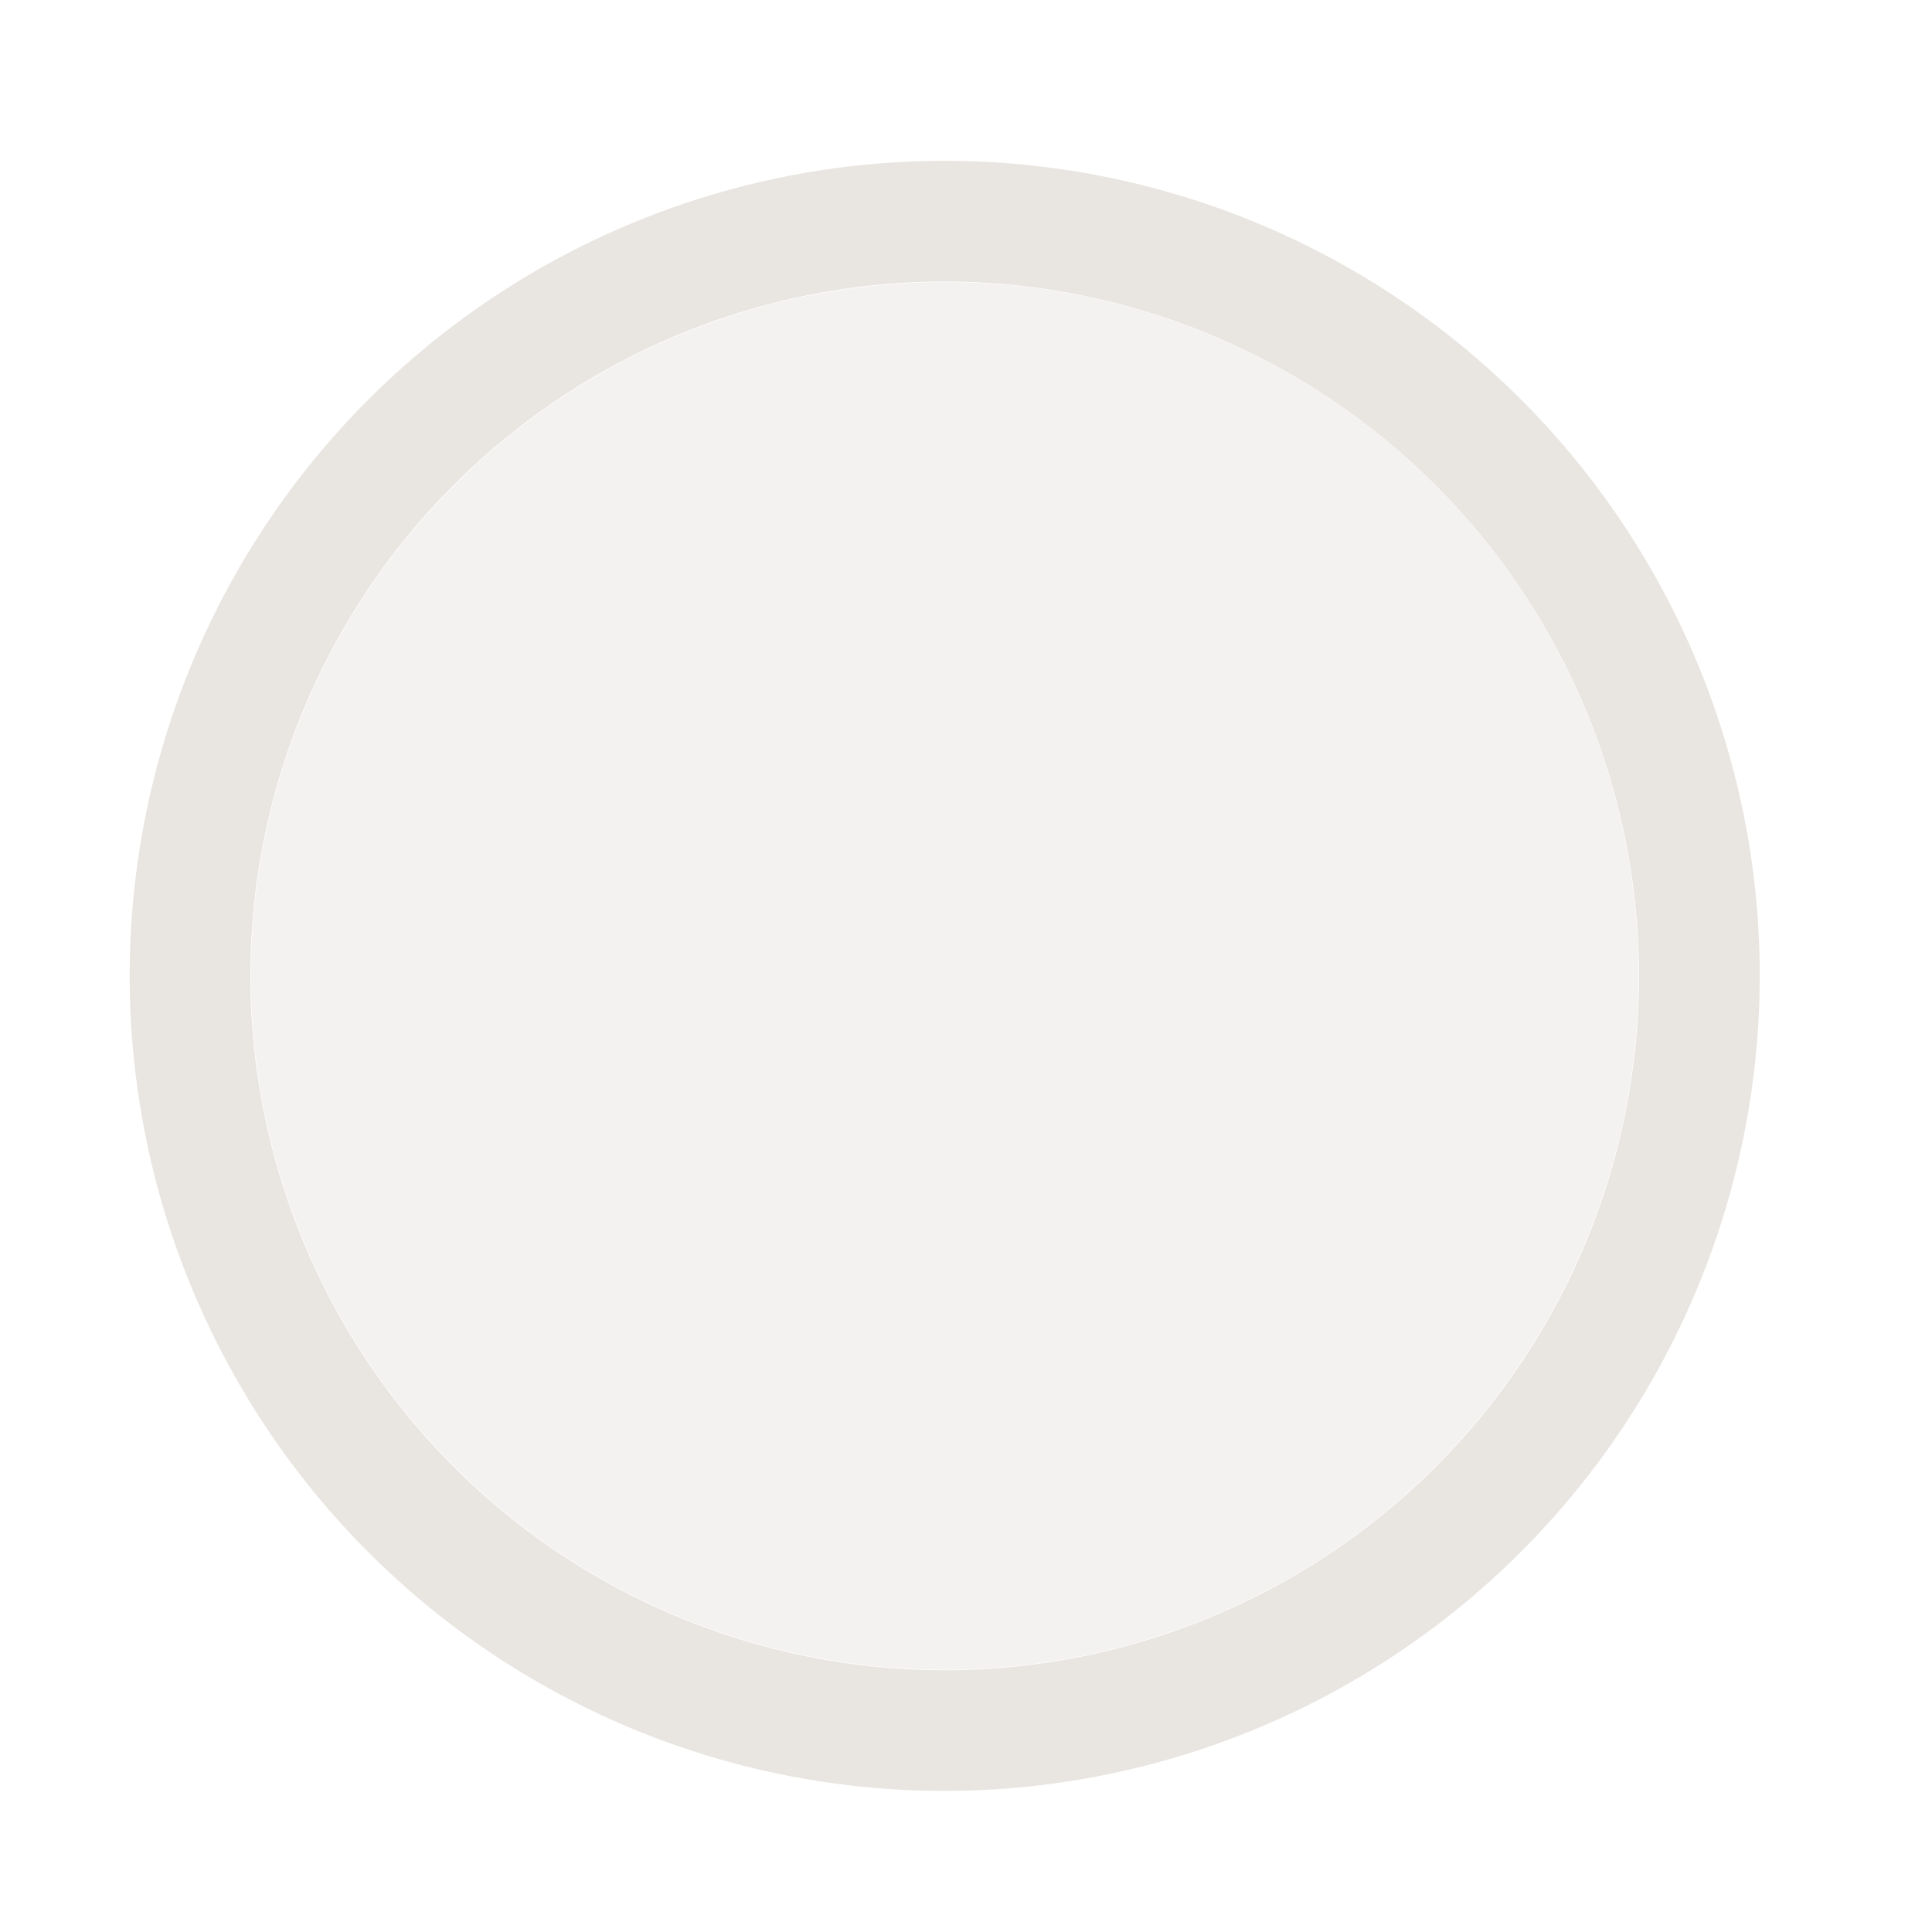 <svg id="nav1-u" xmlns="http://www.w3.org/2000/svg" viewBox="0 0 256 256"><defs><style>.cls-1,.cls-2{fill:#e3e0da;}.cls-1{opacity:0.4;}.cls-2{opacity:0.8;}</style></defs><title>SI-nav</title><circle class="cls-1" cx="125.18" cy="129.31" r="91.93"/><path class="cls-2" d="M125.18,237.31a108,108,0,1,1,108-108A108.12,108.12,0,0,1,125.18,237.31Zm0-200a92,92,0,1,0,92,92A92.1,92.1,0,0,0,125.18,37.31Z"/></svg>